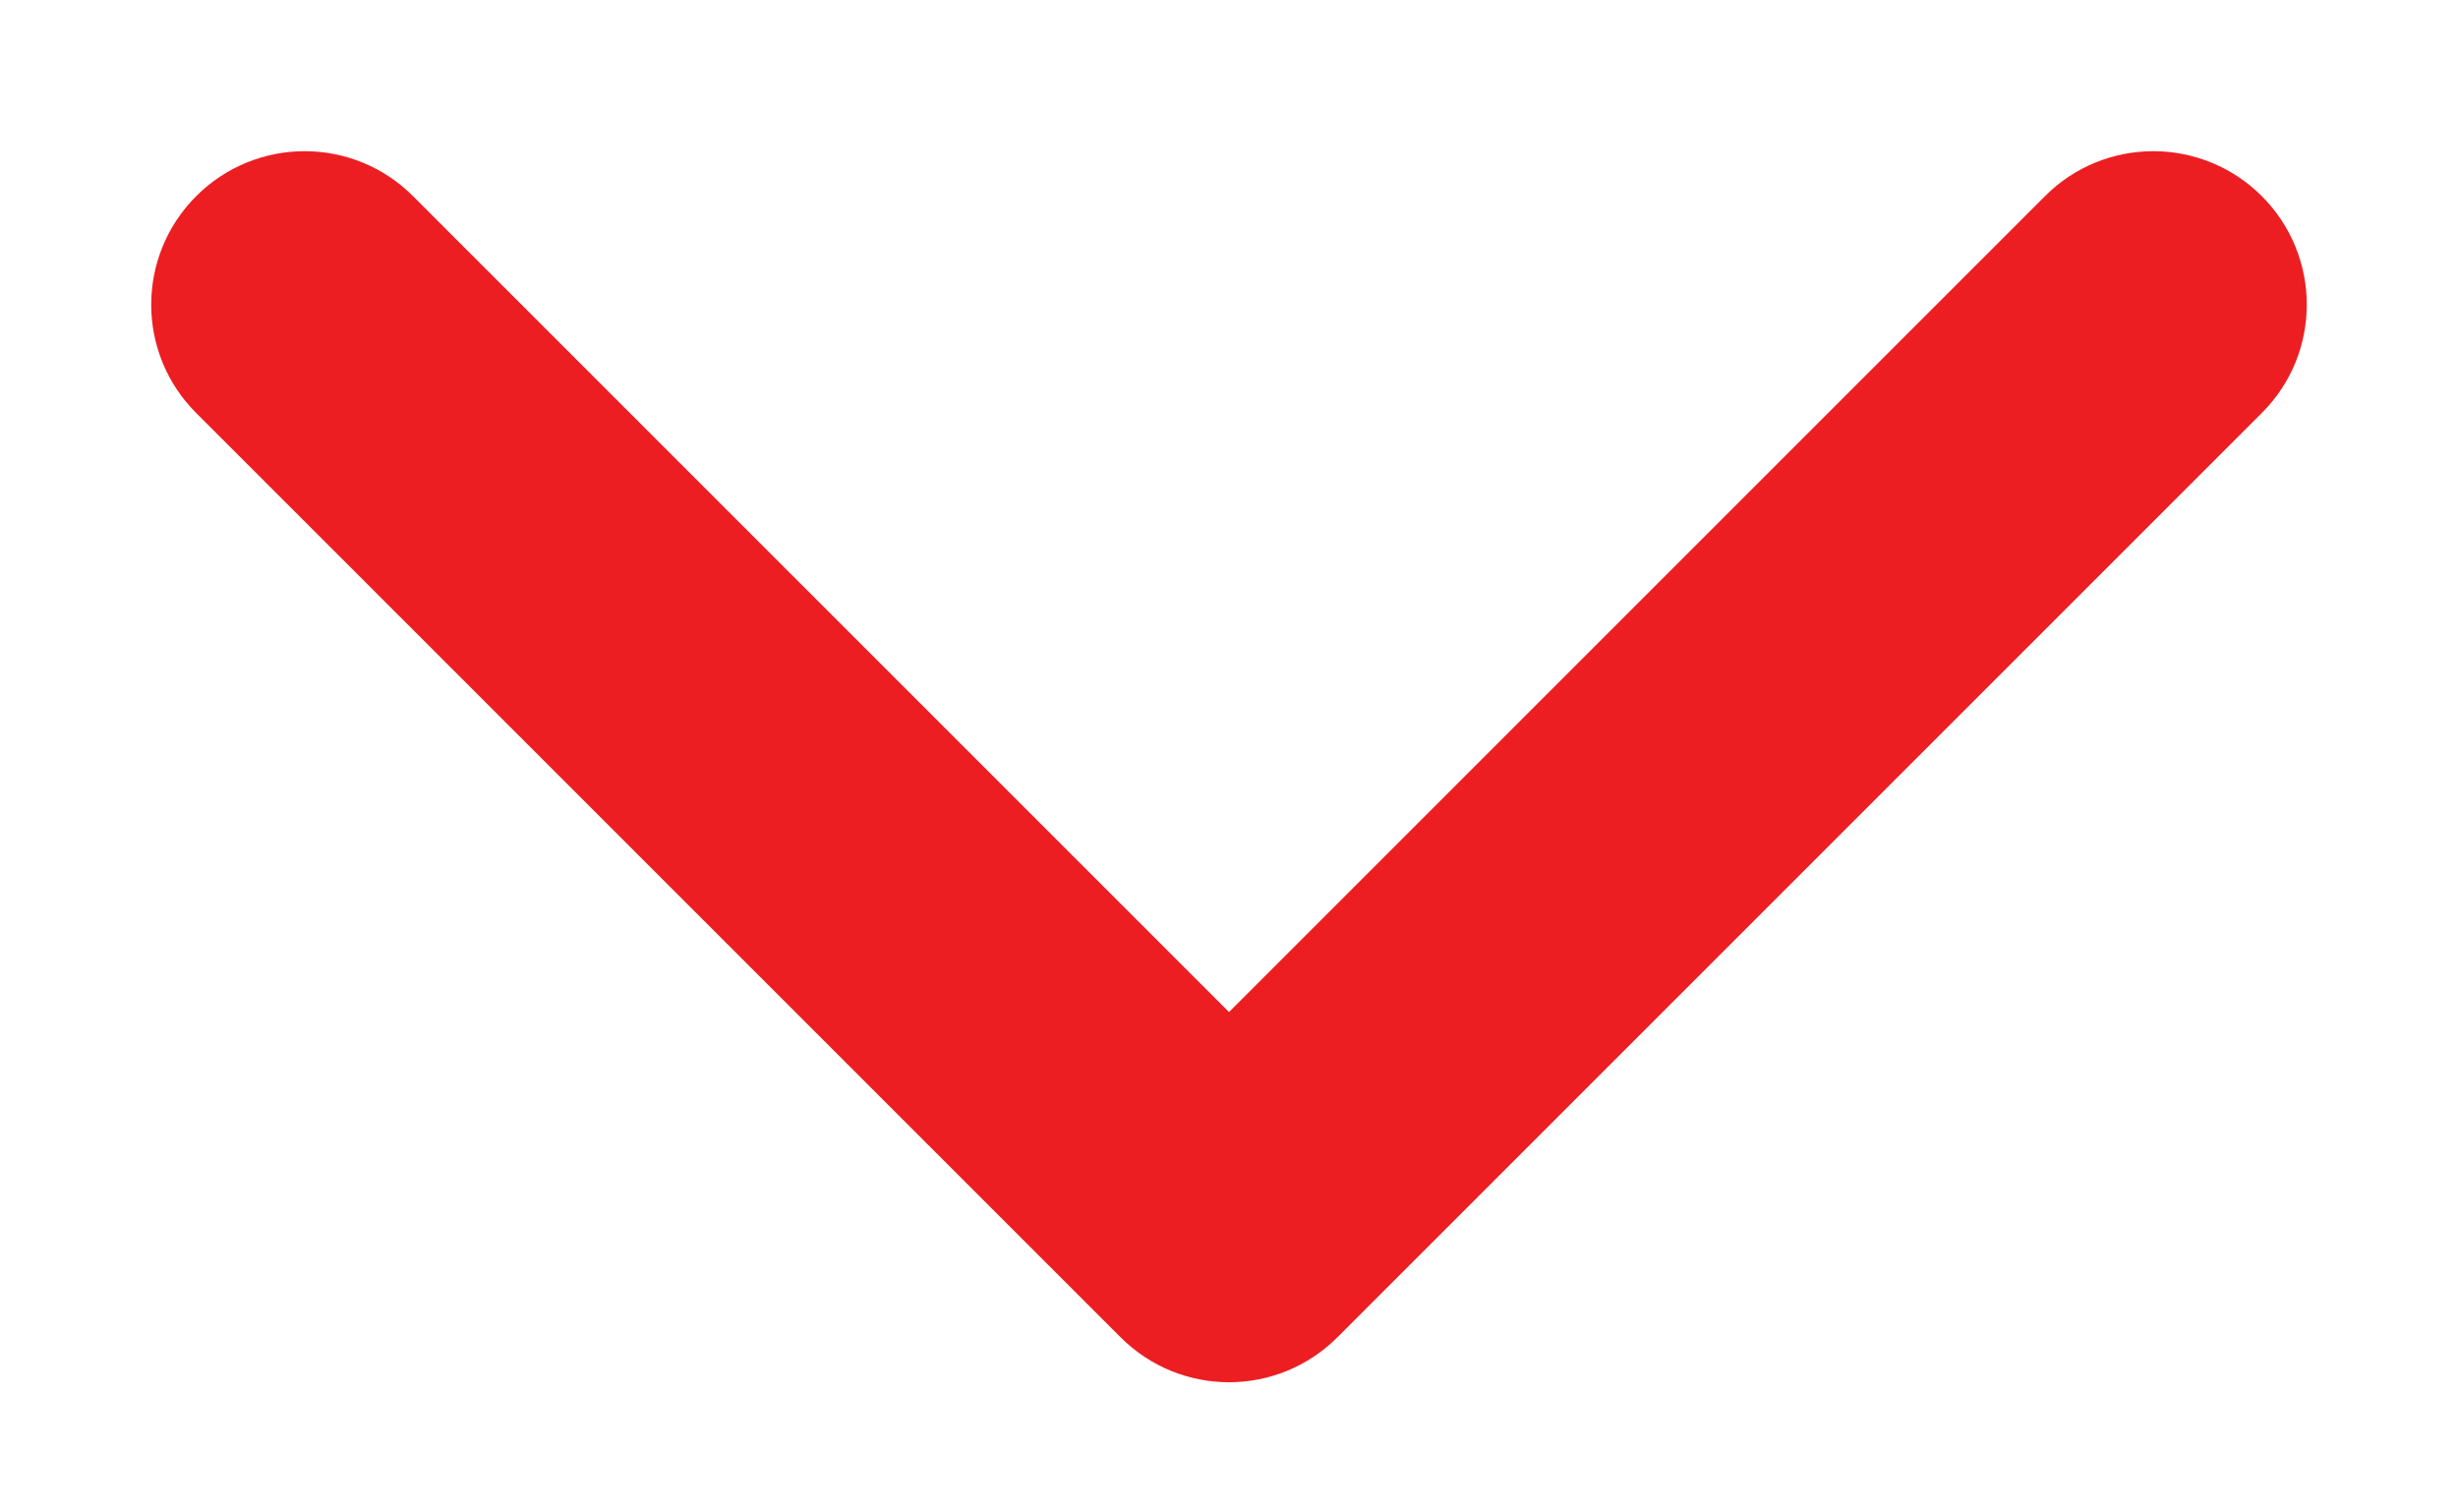 <svg width="13" height="8" viewBox="0 0 13 8" fill="none" xmlns="http://www.w3.org/2000/svg">
<path fill-rule="evenodd" clip-rule="evenodd" d="M1.179 1.179C1.418 0.94 1.805 0.94 2.043 1.179L6.5 5.636L10.957 1.179C11.195 0.94 11.582 0.94 11.821 1.179C12.06 1.418 12.06 1.805 11.821 2.043L6.932 6.932C6.693 7.171 6.307 7.171 6.068 6.932L1.179 2.043C0.94 1.805 0.94 1.418 1.179 1.179Z" fill="#EC1E22" stroke="#EC1E22" stroke-width="0.4" stroke-linecap="round" stroke-linejoin="round"/>
</svg>
